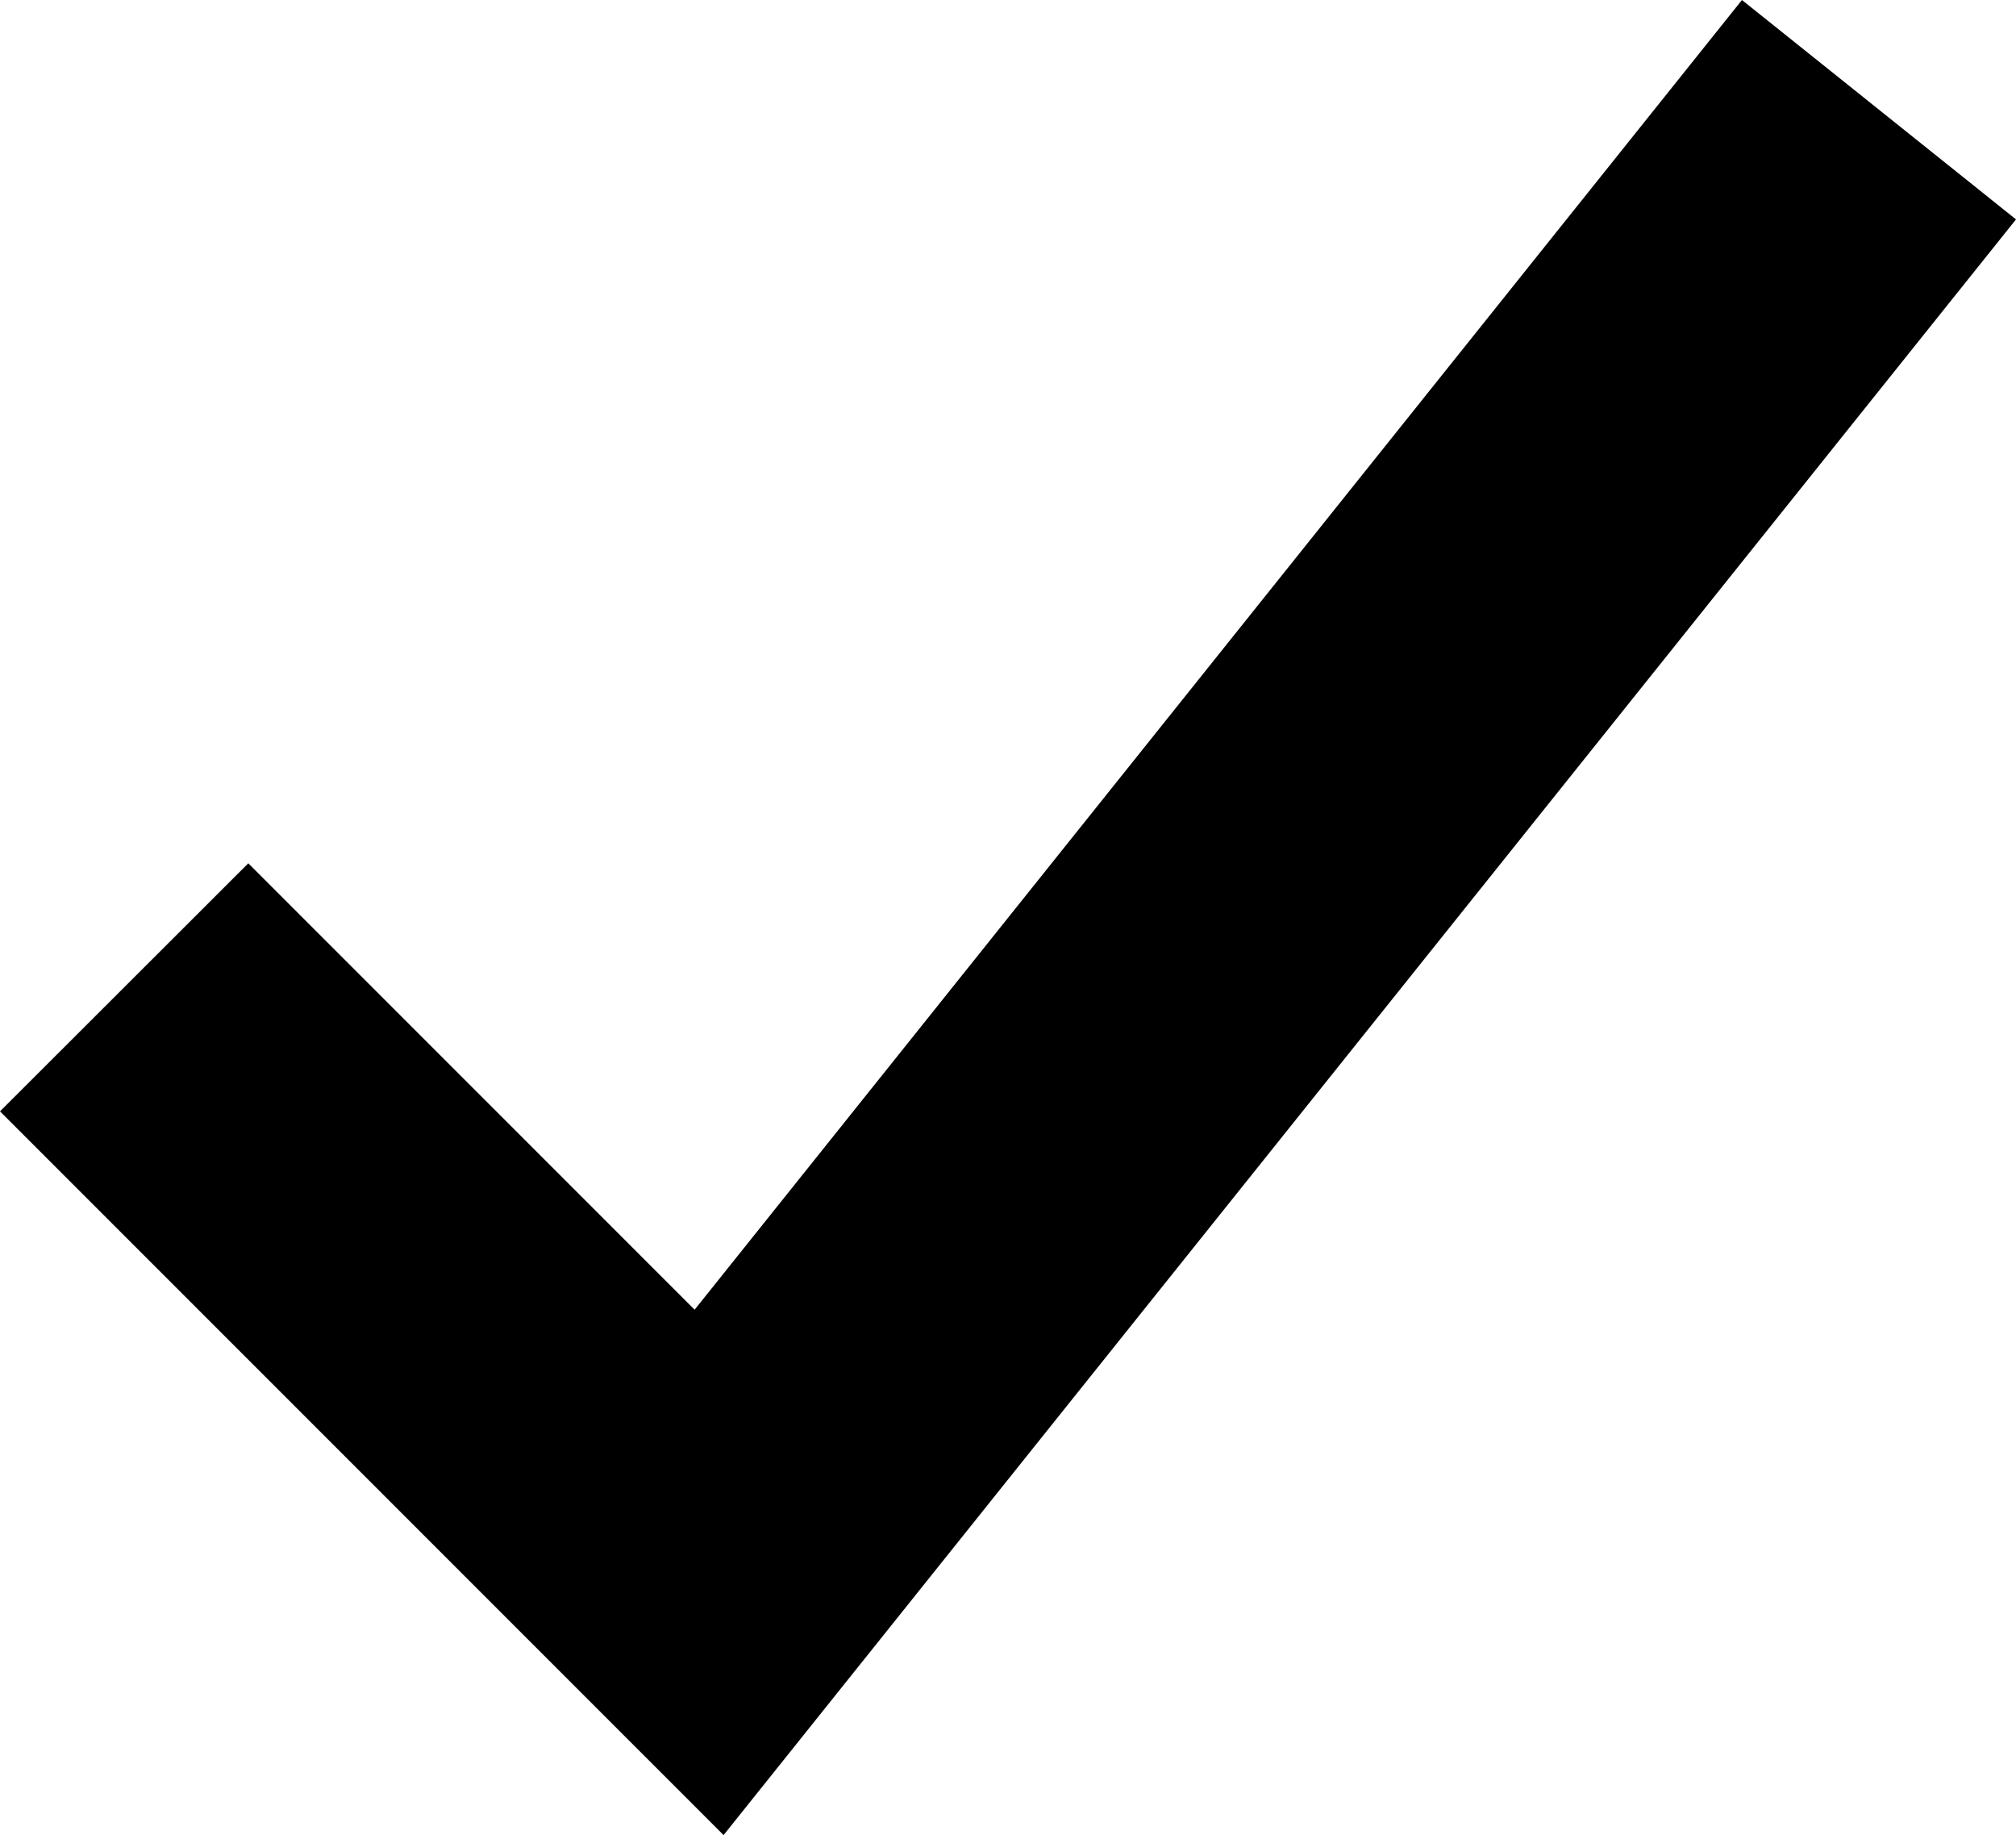 <?xml version="1.0" encoding="utf-8"?>
<!-- Generator: Adobe Illustrator 16.0.0, SVG Export Plug-In . SVG Version: 6.00 Build 0)  -->
<!DOCTYPE svg PUBLIC "-//W3C//DTD SVG 1.1//EN" "http://www.w3.org/Graphics/SVG/1.1/DTD/svg11.dtd">
<svg version="1.1" id="Layer_1" xmlns="http://www.w3.org/2000/svg" xmlns:xlink="http://www.w3.org/1999/xlink" x="0px" y="0px"
	 width="6.893px" height="6.273px" viewBox="0 0 6.893 6.273" enable-background="new 0 0 6.893 6.273" xml:space="preserve">
<polygon points="2.474,6.273 0,3.799 0.849,2.951 2.375,4.477 5.956,0 6.893,0.75 "/>
</svg>
